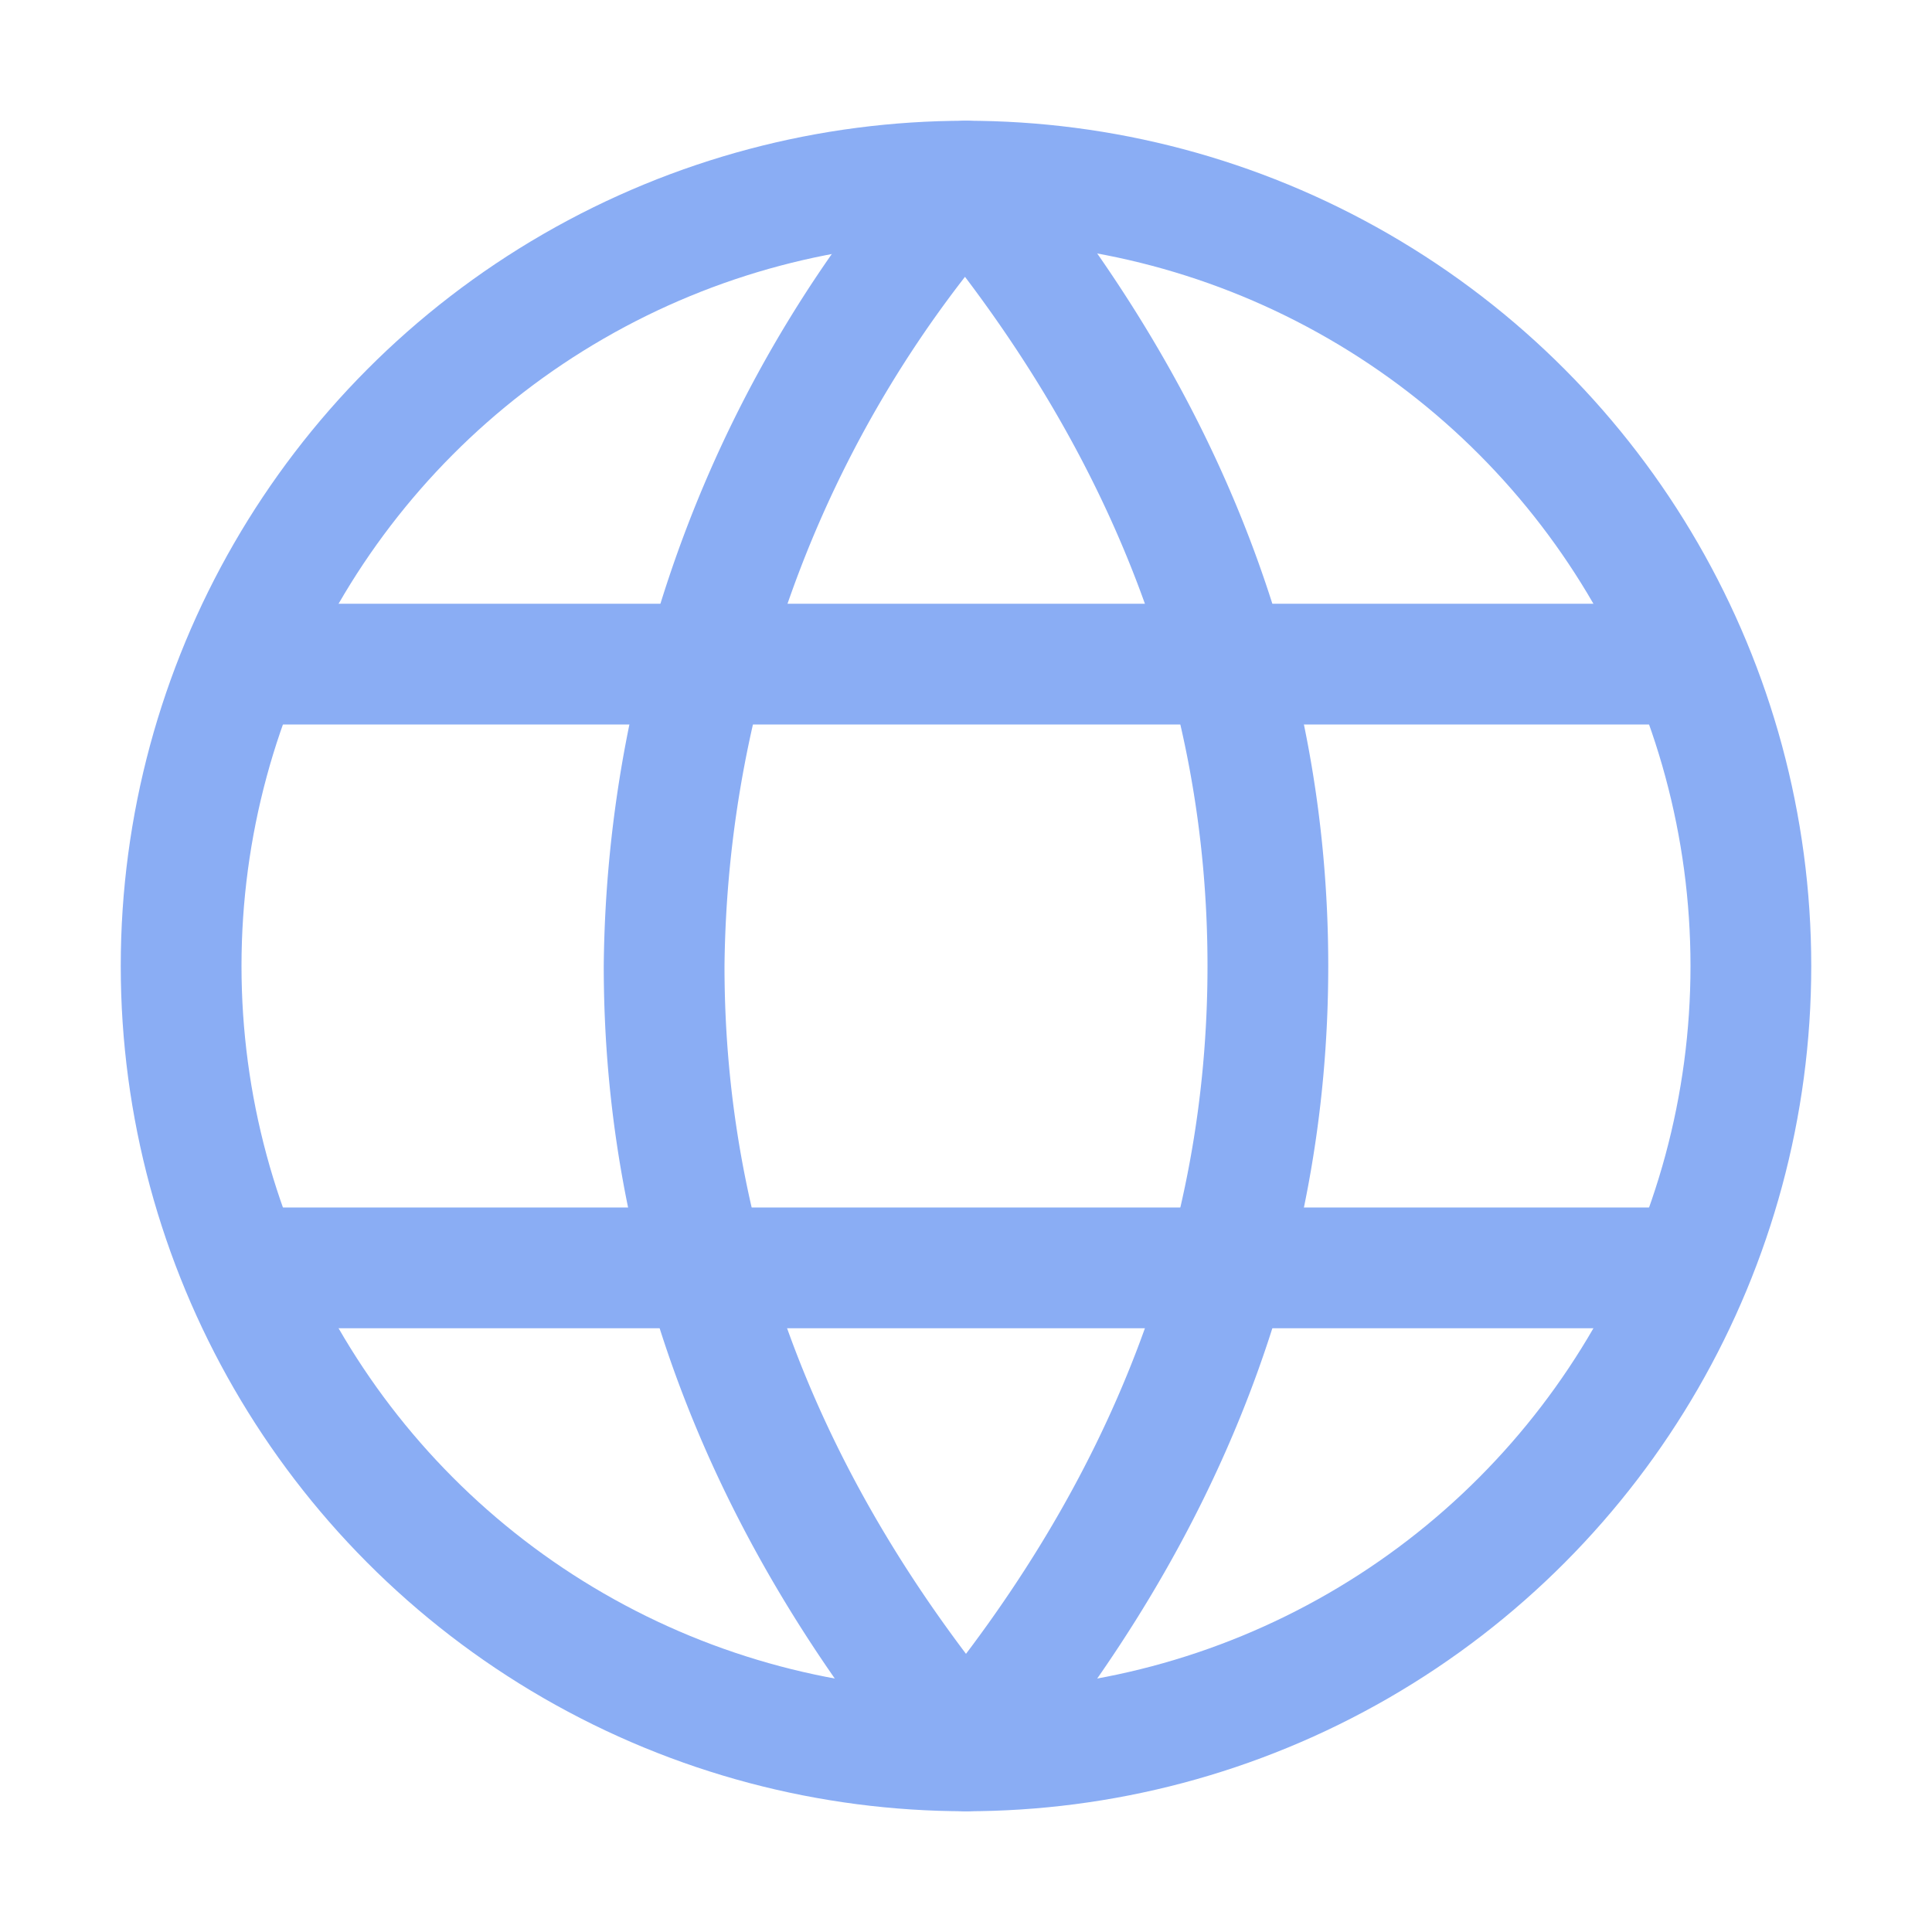 <svg xmlns="http://www.w3.org/2000/svg" width="16" height="16"><g fill="none" fill-rule="evenodd" stroke="#8aadf4"><circle cx="8" cy="8" r="6.5"/><path stroke-linecap="round" stroke-linejoin="round" d="M8 1.5c1.67 2 2.5 4.17 2.5 6.5s-.83 4.5-2.5 6.5M8 1.5A9.96 9.96 0 0 0 5.5 8c0 2.33.83 4.5 2.5 6.5"/><path stroke-linecap="square" d="M2.5 10.5h11M2.5 5.5h11"/></g></svg>